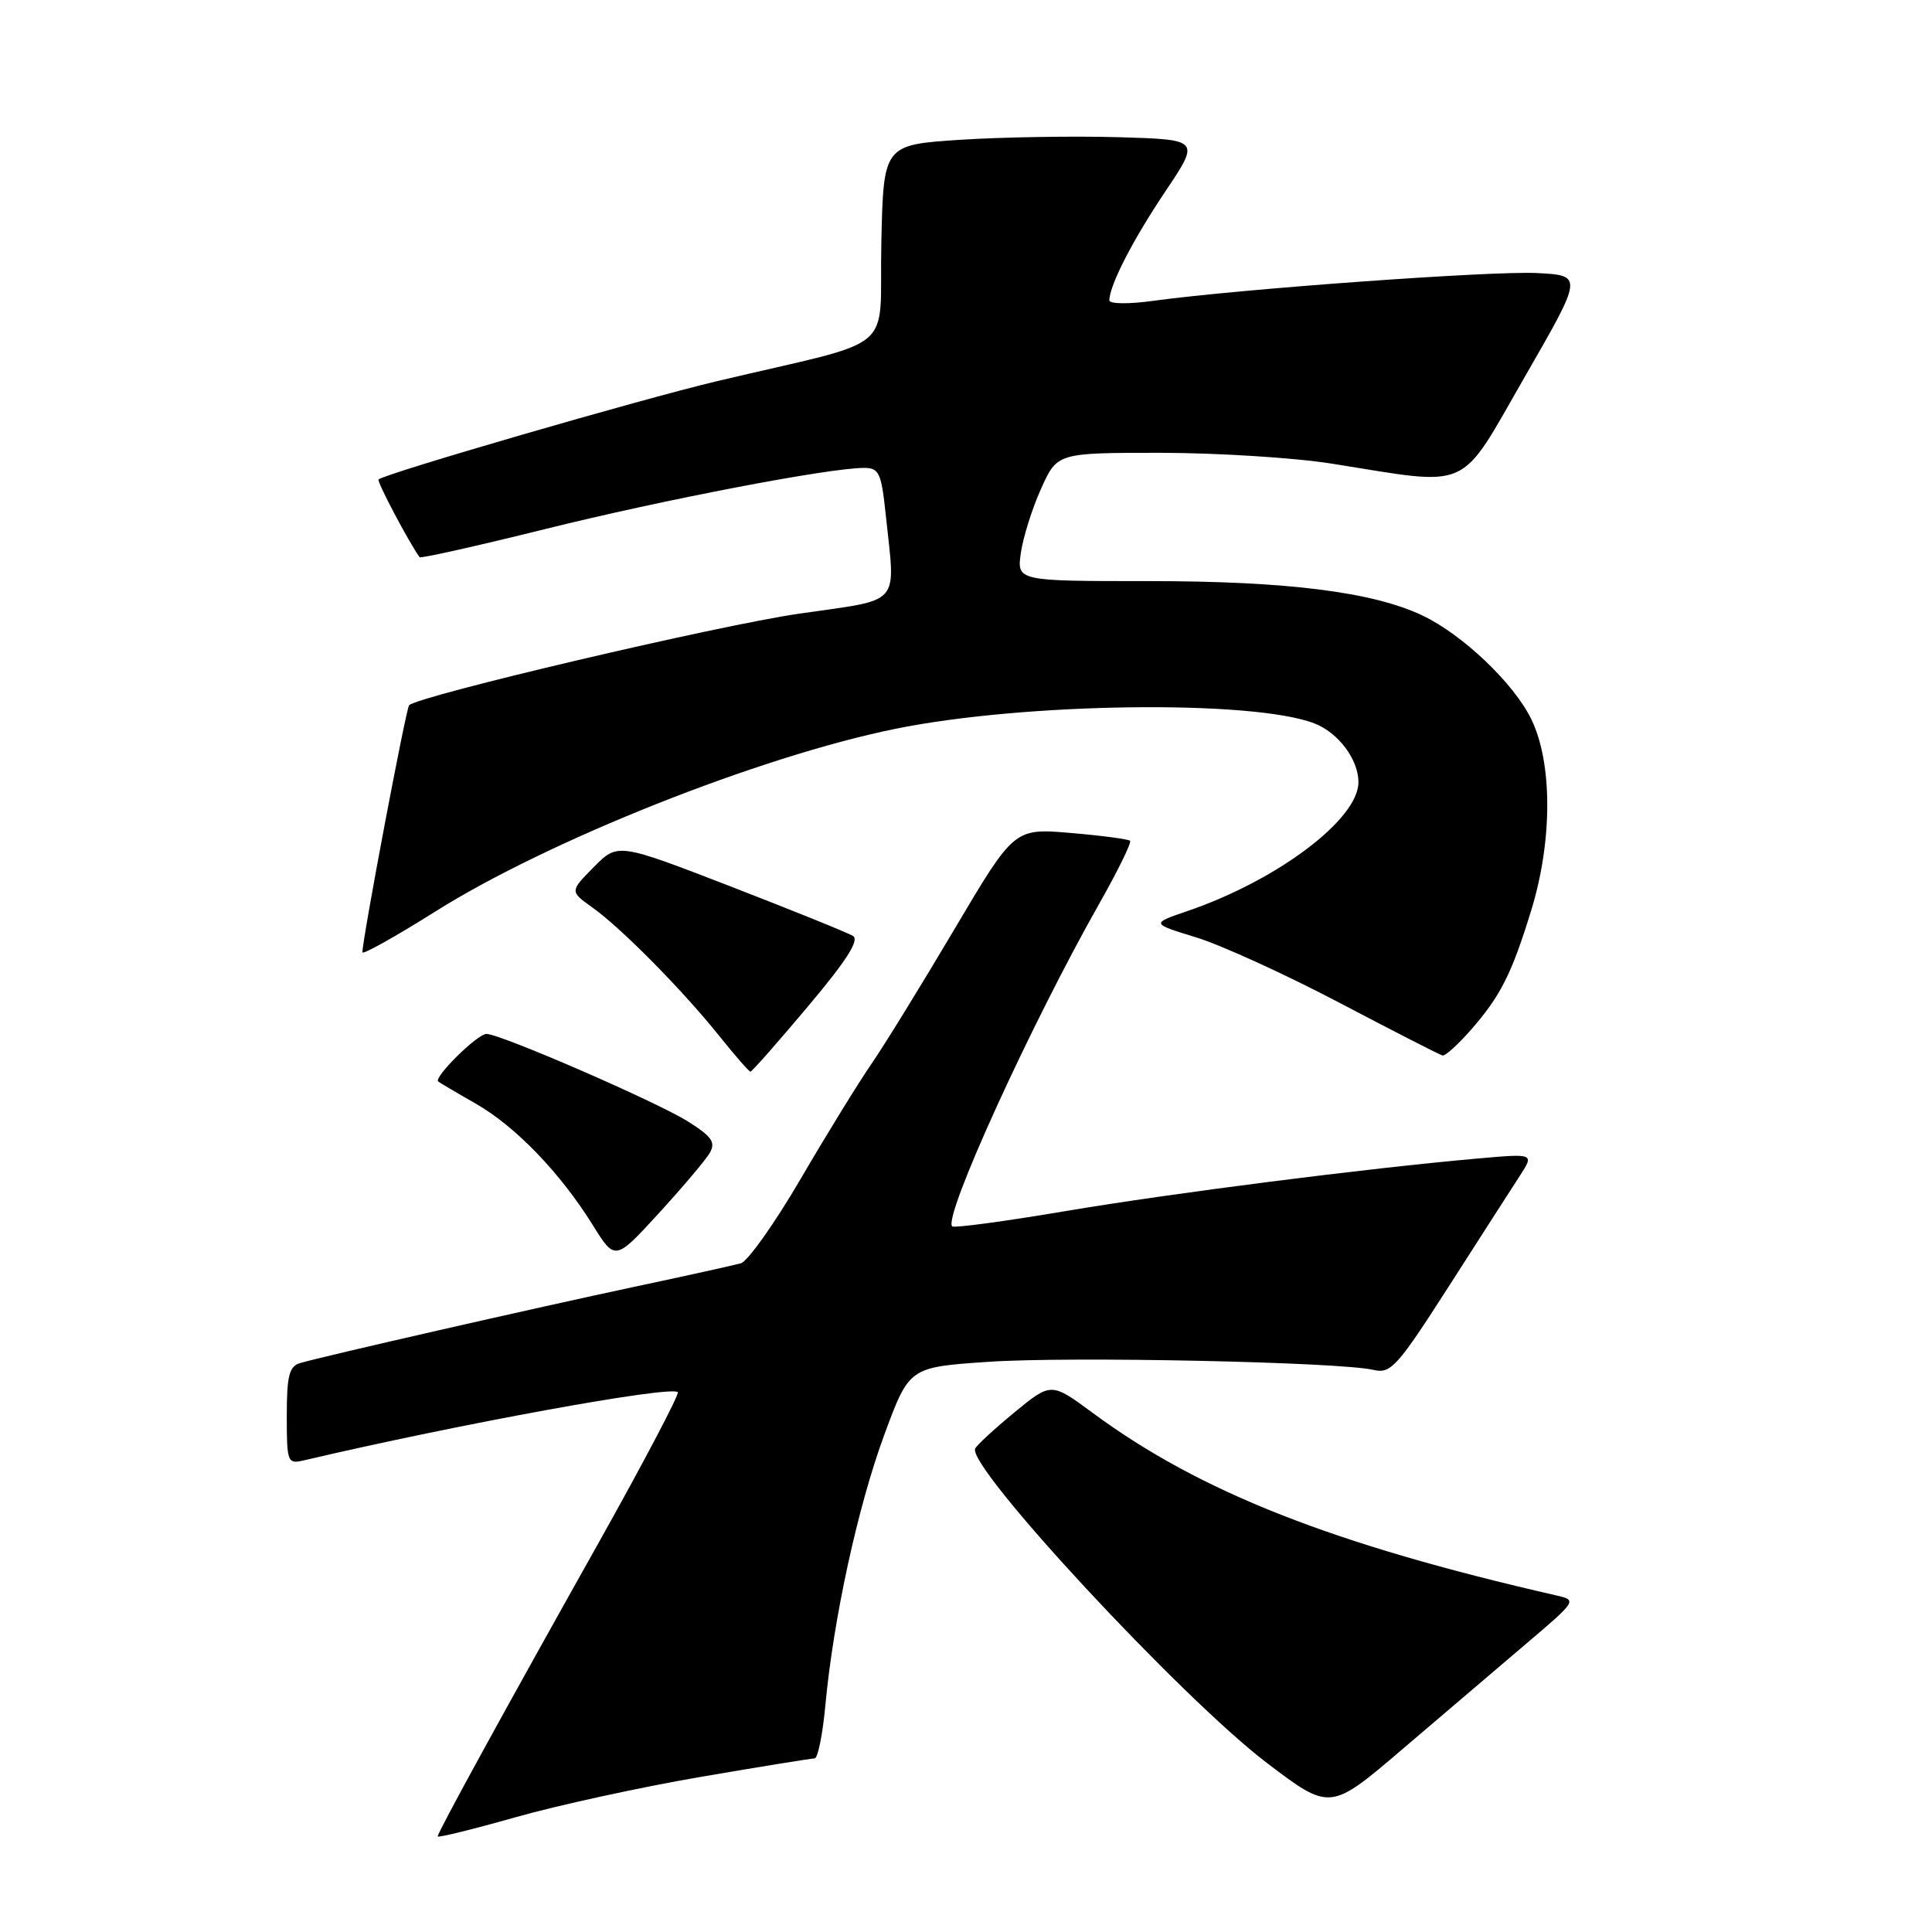 <?xml version="1.0" encoding="UTF-8" standalone="no"?>
<!DOCTYPE svg PUBLIC "-//W3C//DTD SVG 1.1//EN" "http://www.w3.org/Graphics/SVG/1.1/DTD/svg11.dtd" >
<svg xmlns="http://www.w3.org/2000/svg" xmlns:xlink="http://www.w3.org/1999/xlink" version="1.1" viewBox="0 0 256 256">
 <g >
 <path fill="currentColor"
d=" M 92.83 235.45 C 100.71 234.10 107.51 233.00 107.94 233.00 C 108.36 233.00 109.01 229.85 109.36 226.00 C 110.43 214.48 113.67 199.61 117.18 190.10 C 120.48 181.16 120.48 181.16 130.95 180.45 C 141.69 179.71 177.53 180.47 182.00 181.52 C 184.29 182.06 185.14 181.11 192.00 170.41 C 196.12 163.98 200.35 157.39 201.40 155.78 C 203.29 152.85 203.29 152.85 195.90 153.50 C 181.15 154.80 155.18 158.11 141.05 160.50 C 133.11 161.84 126.41 162.74 126.17 162.50 C 124.94 161.28 136.58 135.76 145.70 119.66 C 148.15 115.34 149.96 111.63 149.74 111.41 C 149.52 111.19 145.97 110.72 141.86 110.37 C 134.39 109.74 134.39 109.74 126.47 123.12 C 122.11 130.48 117.16 138.53 115.45 141.00 C 113.75 143.47 109.53 150.32 106.09 156.21 C 102.65 162.10 99.08 167.13 98.17 167.39 C 97.25 167.65 90.88 169.06 84.00 170.52 C 70.95 173.30 42.77 179.72 39.75 180.62 C 38.32 181.04 38.00 182.31 38.00 187.59 C 38.00 193.77 38.09 194.02 40.25 193.51 C 60.65 188.72 88.90 183.56 89.81 184.47 C 90.05 184.72 85.38 193.60 79.44 204.21 C 66.63 227.04 58.00 242.79 58.00 243.33 C 58.00 243.54 62.61 242.41 68.25 240.81 C 73.89 239.21 84.95 236.80 92.83 235.45 Z  M 202.25 217.78 C 208.93 212.11 208.97 212.03 206.25 211.41 C 176.61 204.64 159.00 197.71 144.78 187.21 C 139.28 183.15 139.28 183.15 134.39 187.17 C 131.70 189.39 129.37 191.54 129.21 191.96 C 128.25 194.51 156.60 225.03 167.87 233.60 C 176.25 239.96 176.25 239.96 185.87 231.74 C 191.17 227.23 198.54 220.94 202.25 217.78 Z  M 94.04 152.78 C 94.86 151.36 94.34 150.61 91.17 148.61 C 87.09 146.03 66.31 137.00 64.46 137.00 C 63.25 137.00 57.40 142.79 58.07 143.31 C 58.31 143.49 60.55 144.82 63.06 146.25 C 68.30 149.25 74.23 155.40 78.52 162.29 C 81.50 167.08 81.50 167.08 87.27 160.79 C 90.44 157.33 93.49 153.72 94.04 152.78 Z  M 107.03 133.39 C 112.14 127.33 113.91 124.56 113.03 124.02 C 112.35 123.60 105.05 120.65 96.82 117.46 C 81.86 111.68 81.86 111.68 78.68 114.89 C 75.50 118.11 75.50 118.11 78.50 120.25 C 82.33 122.98 90.41 131.16 95.30 137.26 C 97.39 139.87 99.25 142.00 99.44 142.00 C 99.63 142.00 103.05 138.13 107.03 133.39 Z  M 194.88 136.49 C 198.82 131.99 200.29 129.10 202.89 120.64 C 205.72 111.46 205.73 101.13 202.92 95.33 C 200.61 90.56 193.83 84.10 188.47 81.55 C 181.90 78.43 170.50 77.00 152.28 77.00 C 134.74 77.00 134.74 77.00 135.27 73.25 C 135.57 71.19 136.77 67.36 137.95 64.75 C 140.09 60.00 140.09 60.00 153.80 60.00 C 161.33 60.01 171.55 60.65 176.50 61.44 C 195.22 64.41 193.18 65.33 202.02 49.97 C 209.78 36.50 209.78 36.50 203.64 36.18 C 197.63 35.88 164.14 38.30 152.75 39.87 C 149.57 40.31 147.00 40.28 147.00 39.80 C 147.00 37.82 150.09 31.81 154.41 25.37 C 159.02 18.50 159.02 18.50 148.26 18.18 C 142.34 18.01 132.90 18.16 127.28 18.52 C 117.06 19.19 117.06 19.19 116.78 32.28 C 116.46 47.18 119.39 44.72 95.00 50.51 C 84.79 52.93 51.04 62.74 50.16 63.53 C 49.90 63.77 54.15 71.82 55.60 73.83 C 55.73 74.02 63.19 72.35 72.17 70.12 C 87.90 66.21 109.86 62.00 114.49 62.00 C 116.48 62.00 116.78 62.65 117.36 68.15 C 118.65 80.51 119.69 79.31 105.86 81.32 C 95.13 82.87 55.48 92.19 54.21 93.45 C 53.80 93.86 48.07 124.17 48.02 126.18 C 48.01 126.56 52.36 124.13 57.70 120.77 C 72.70 111.34 100.68 100.23 118.61 96.58 C 135.72 93.09 165.99 92.70 174.15 95.85 C 177.34 97.08 180.00 100.63 180.00 103.65 C 180.00 108.55 169.29 116.63 157.37 120.71 C 152.50 122.37 152.50 122.37 158.50 124.21 C 161.80 125.22 170.35 129.12 177.50 132.88 C 184.65 136.64 190.79 139.78 191.15 139.86 C 191.50 139.94 193.18 138.42 194.88 136.49 Z "/>
</g>
</svg>